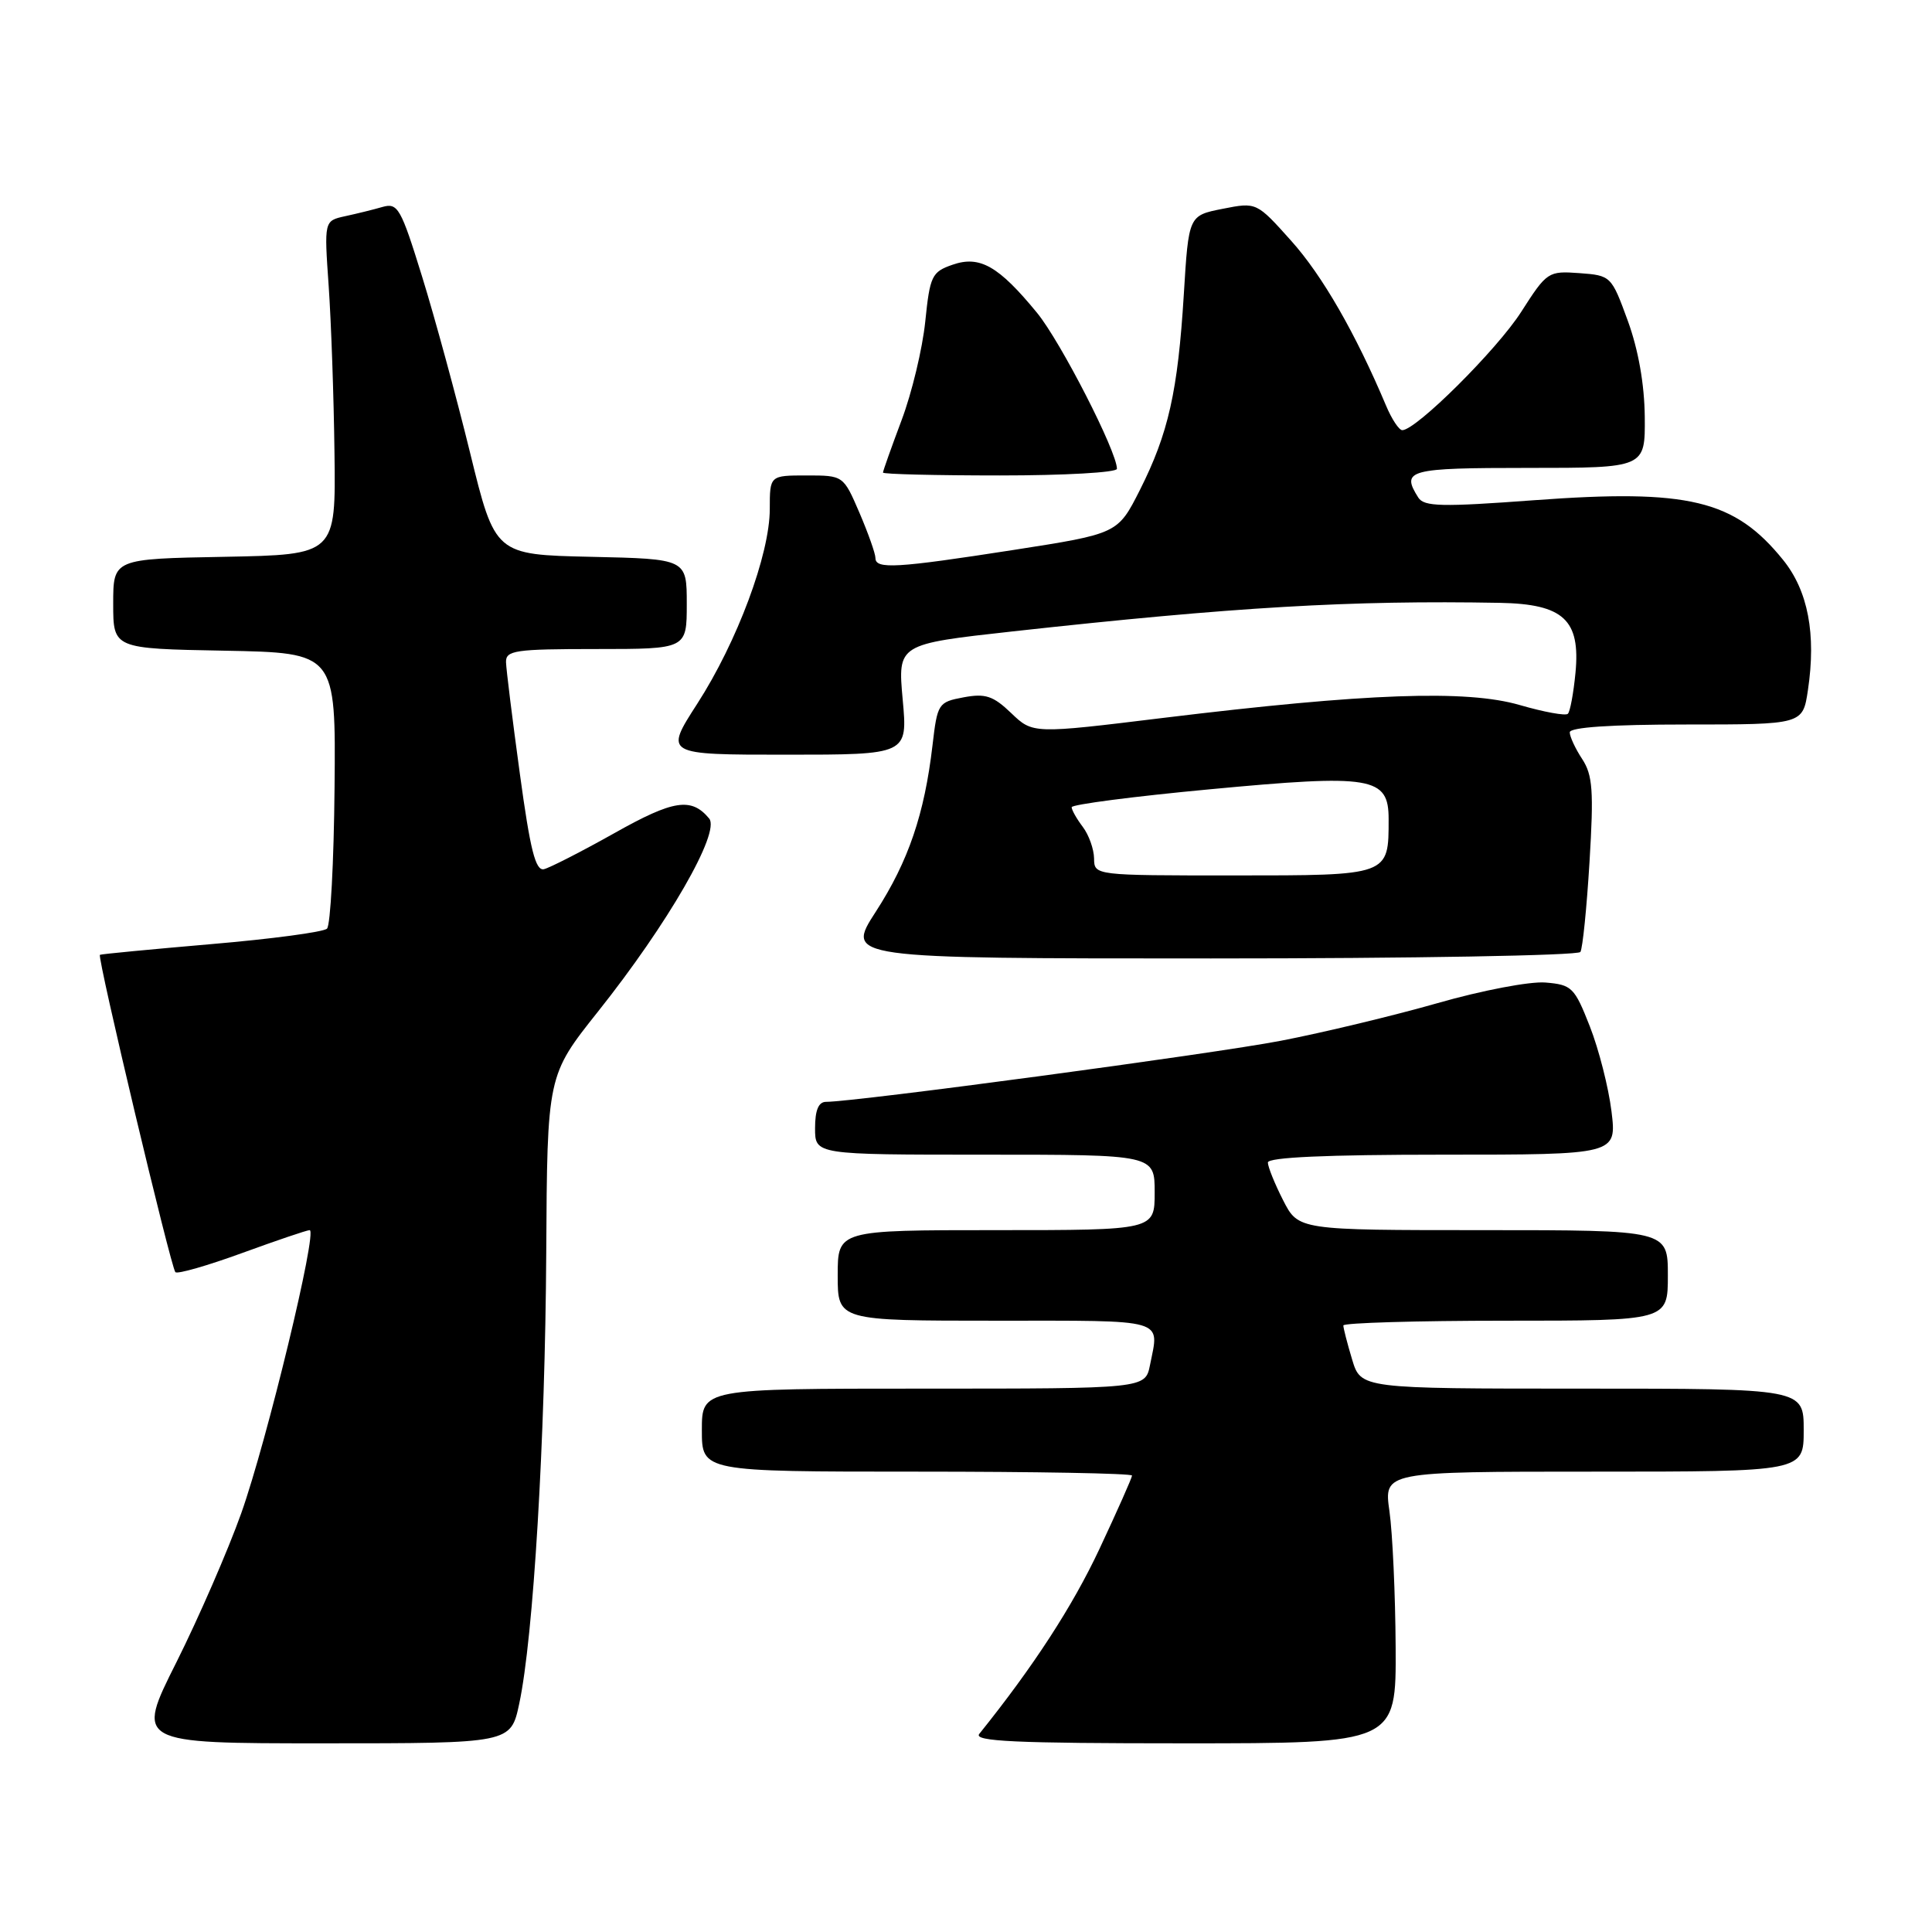 <?xml version="1.0" encoding="UTF-8" standalone="no"?>
<!DOCTYPE svg PUBLIC "-//W3C//DTD SVG 1.1//EN" "http://www.w3.org/Graphics/SVG/1.1/DTD/svg11.dtd" >
<svg xmlns="http://www.w3.org/2000/svg" xmlns:xlink="http://www.w3.org/1999/xlink" version="1.1" viewBox="0 0 256 256">
 <g >
 <path fill="currentColor"
d=" M 68.80 225.75 C 70.68 216.98 72.24 190.81 72.38 166.00 C 72.51 142.50 72.51 142.50 79.23 134.05 C 88.51 122.39 95.48 110.29 93.97 108.46 C 91.61 105.62 89.25 105.98 81.40 110.40 C 77.05 112.84 72.86 114.98 72.08 115.17 C 70.96 115.43 70.26 112.64 68.88 102.50 C 67.90 95.35 67.08 88.71 67.05 87.75 C 67.01 86.18 68.22 86.00 79.00 86.00 C 91.00 86.00 91.00 86.00 91.00 80.03 C 91.00 74.06 91.00 74.06 78.30 73.78 C 65.60 73.50 65.60 73.50 62.29 60.00 C 60.47 52.58 57.61 42.07 55.93 36.65 C 53.12 27.56 52.71 26.85 50.69 27.42 C 49.49 27.77 47.25 28.32 45.72 28.65 C 42.95 29.26 42.95 29.26 43.55 37.88 C 43.88 42.62 44.23 52.58 44.32 60.00 C 44.50 73.50 44.50 73.50 29.75 73.78 C 15.00 74.05 15.00 74.05 15.00 80.00 C 15.00 85.95 15.00 85.95 29.75 86.22 C 44.50 86.50 44.50 86.50 44.33 104.37 C 44.24 114.20 43.79 122.60 43.33 123.05 C 42.87 123.50 35.98 124.42 28.00 125.10 C 20.02 125.79 13.38 126.42 13.24 126.52 C 12.85 126.78 22.65 167.98 23.24 168.57 C 23.51 168.85 27.48 167.71 32.06 166.04 C 36.64 164.37 40.67 163.00 41.03 163.00 C 42.12 163.00 35.37 190.92 31.97 200.50 C 30.21 205.44 26.34 214.33 23.38 220.25 C 17.98 231.00 17.98 231.00 42.83 231.00 C 67.68 231.00 67.68 231.00 68.80 225.75 Z  M 184.93 218.25 C 184.89 211.24 184.52 203.14 184.11 200.25 C 183.36 195.00 183.36 195.00 211.18 195.00 C 239.00 195.00 239.00 195.00 239.00 189.50 C 239.00 184.00 239.00 184.00 209.66 184.00 C 180.32 184.00 180.32 184.00 179.16 180.13 C 178.52 178.01 178.00 175.98 178.00 175.63 C 178.00 175.29 187.68 175.00 199.50 175.00 C 221.00 175.00 221.00 175.00 221.00 169.00 C 221.00 163.00 221.00 163.00 196.52 163.00 C 172.04 163.00 172.04 163.00 170.02 159.04 C 168.91 156.86 168.00 154.61 168.00 154.04 C 168.00 153.35 175.78 153.00 191.12 153.00 C 214.23 153.00 214.23 153.00 213.53 147.25 C 213.14 144.09 211.85 139.03 210.66 136.00 C 208.63 130.83 208.28 130.48 204.78 130.19 C 202.72 130.02 196.33 131.24 190.48 132.92 C 184.66 134.58 175.31 136.83 169.70 137.91 C 160.73 139.64 113.35 146.00 109.46 146.00 C 108.46 146.00 108.00 147.09 108.00 149.50 C 108.00 153.00 108.00 153.00 130.50 153.00 C 153.00 153.00 153.00 153.00 153.00 158.00 C 153.00 163.00 153.00 163.00 132.00 163.00 C 111.00 163.00 111.00 163.00 111.00 169.00 C 111.00 175.00 111.00 175.00 132.00 175.00 C 154.84 175.00 153.62 174.65 152.38 180.88 C 151.75 184.00 151.75 184.00 122.38 184.00 C 93.00 184.00 93.00 184.00 93.00 189.50 C 93.00 195.00 93.00 195.00 121.50 195.00 C 137.18 195.00 150.00 195.23 150.00 195.52 C 150.00 195.80 148.05 200.19 145.67 205.27 C 142.10 212.87 136.95 220.80 129.76 229.75 C 128.96 230.74 134.51 231.00 156.88 231.00 C 185.00 231.00 185.00 231.00 184.93 218.25 Z  M 209.41 126.14 C 209.71 125.66 210.25 120.29 210.62 114.19 C 211.19 104.80 211.04 102.71 209.65 100.58 C 208.74 99.20 208.00 97.60 208.00 97.04 C 208.00 96.37 213.46 96.00 223.44 96.00 C 238.88 96.00 238.88 96.00 239.56 91.44 C 240.67 84.02 239.58 78.28 236.26 74.18 C 229.83 66.23 223.74 64.77 203.29 66.28 C 191.03 67.19 188.70 67.14 187.93 65.93 C 185.61 62.26 186.58 62.00 202.50 62.00 C 218.00 62.00 218.00 62.00 217.94 55.25 C 217.90 50.93 217.09 46.34 215.69 42.50 C 213.52 36.56 213.46 36.50 209.27 36.19 C 205.14 35.89 204.97 36.01 201.57 41.32 C 198.37 46.33 187.64 57.00 185.81 57.00 C 185.38 57.00 184.41 55.54 183.66 53.75 C 179.62 44.17 175.21 36.50 171.10 31.92 C 166.50 26.78 166.50 26.78 162.00 27.67 C 157.50 28.56 157.50 28.56 156.86 39.03 C 156.07 51.87 154.82 57.43 151.04 64.93 C 148.11 70.72 148.11 70.72 134.31 72.87 C 118.74 75.29 116.00 75.45 116.00 73.94 C 116.00 73.35 115.04 70.65 113.88 67.94 C 111.75 63.00 111.75 63.00 106.88 63.00 C 102.00 63.00 102.00 63.00 102.00 67.44 C 102.00 73.45 97.68 85.05 92.39 93.25 C 88.04 100.00 88.04 100.00 104.16 100.00 C 120.28 100.00 120.28 100.00 119.61 92.68 C 118.95 85.35 118.95 85.35 134.22 83.66 C 163.54 80.43 178.99 79.52 198.75 79.88 C 207.17 80.04 209.43 82.13 208.76 89.14 C 208.50 91.84 208.05 94.29 207.75 94.58 C 207.46 94.88 204.58 94.35 201.37 93.42 C 194.32 91.37 181.02 91.85 154.18 95.12 C 136.86 97.24 136.86 97.24 133.99 94.49 C 131.60 92.20 130.57 91.86 127.68 92.40 C 124.32 93.03 124.21 93.21 123.56 98.77 C 122.50 107.86 120.37 114.12 116.05 120.80 C 112.04 127.00 112.04 127.00 160.46 127.00 C 187.09 127.00 209.12 126.61 209.41 126.14 Z  M 148.00 62.12 C 148.00 59.83 140.55 45.29 137.42 41.46 C 132.32 35.24 129.82 33.82 126.21 35.08 C 123.47 36.03 123.22 36.55 122.60 42.62 C 122.23 46.21 120.82 52.09 119.46 55.69 C 118.11 59.29 117.00 62.41 117.00 62.62 C 117.00 62.83 123.97 63.00 132.50 63.00 C 141.03 63.00 148.00 62.61 148.00 62.12 Z  M 144.97 113.75 C 144.95 112.51 144.28 110.63 143.47 109.56 C 142.66 108.49 142.00 107.32 142.00 106.96 C 142.00 106.60 150.22 105.53 160.26 104.59 C 181.83 102.56 184.00 102.92 184.00 108.54 C 184.00 116.05 184.15 116.00 163.46 116.00 C 145.00 116.00 145.00 116.00 144.97 113.75 Z "/>
</g>
</svg>